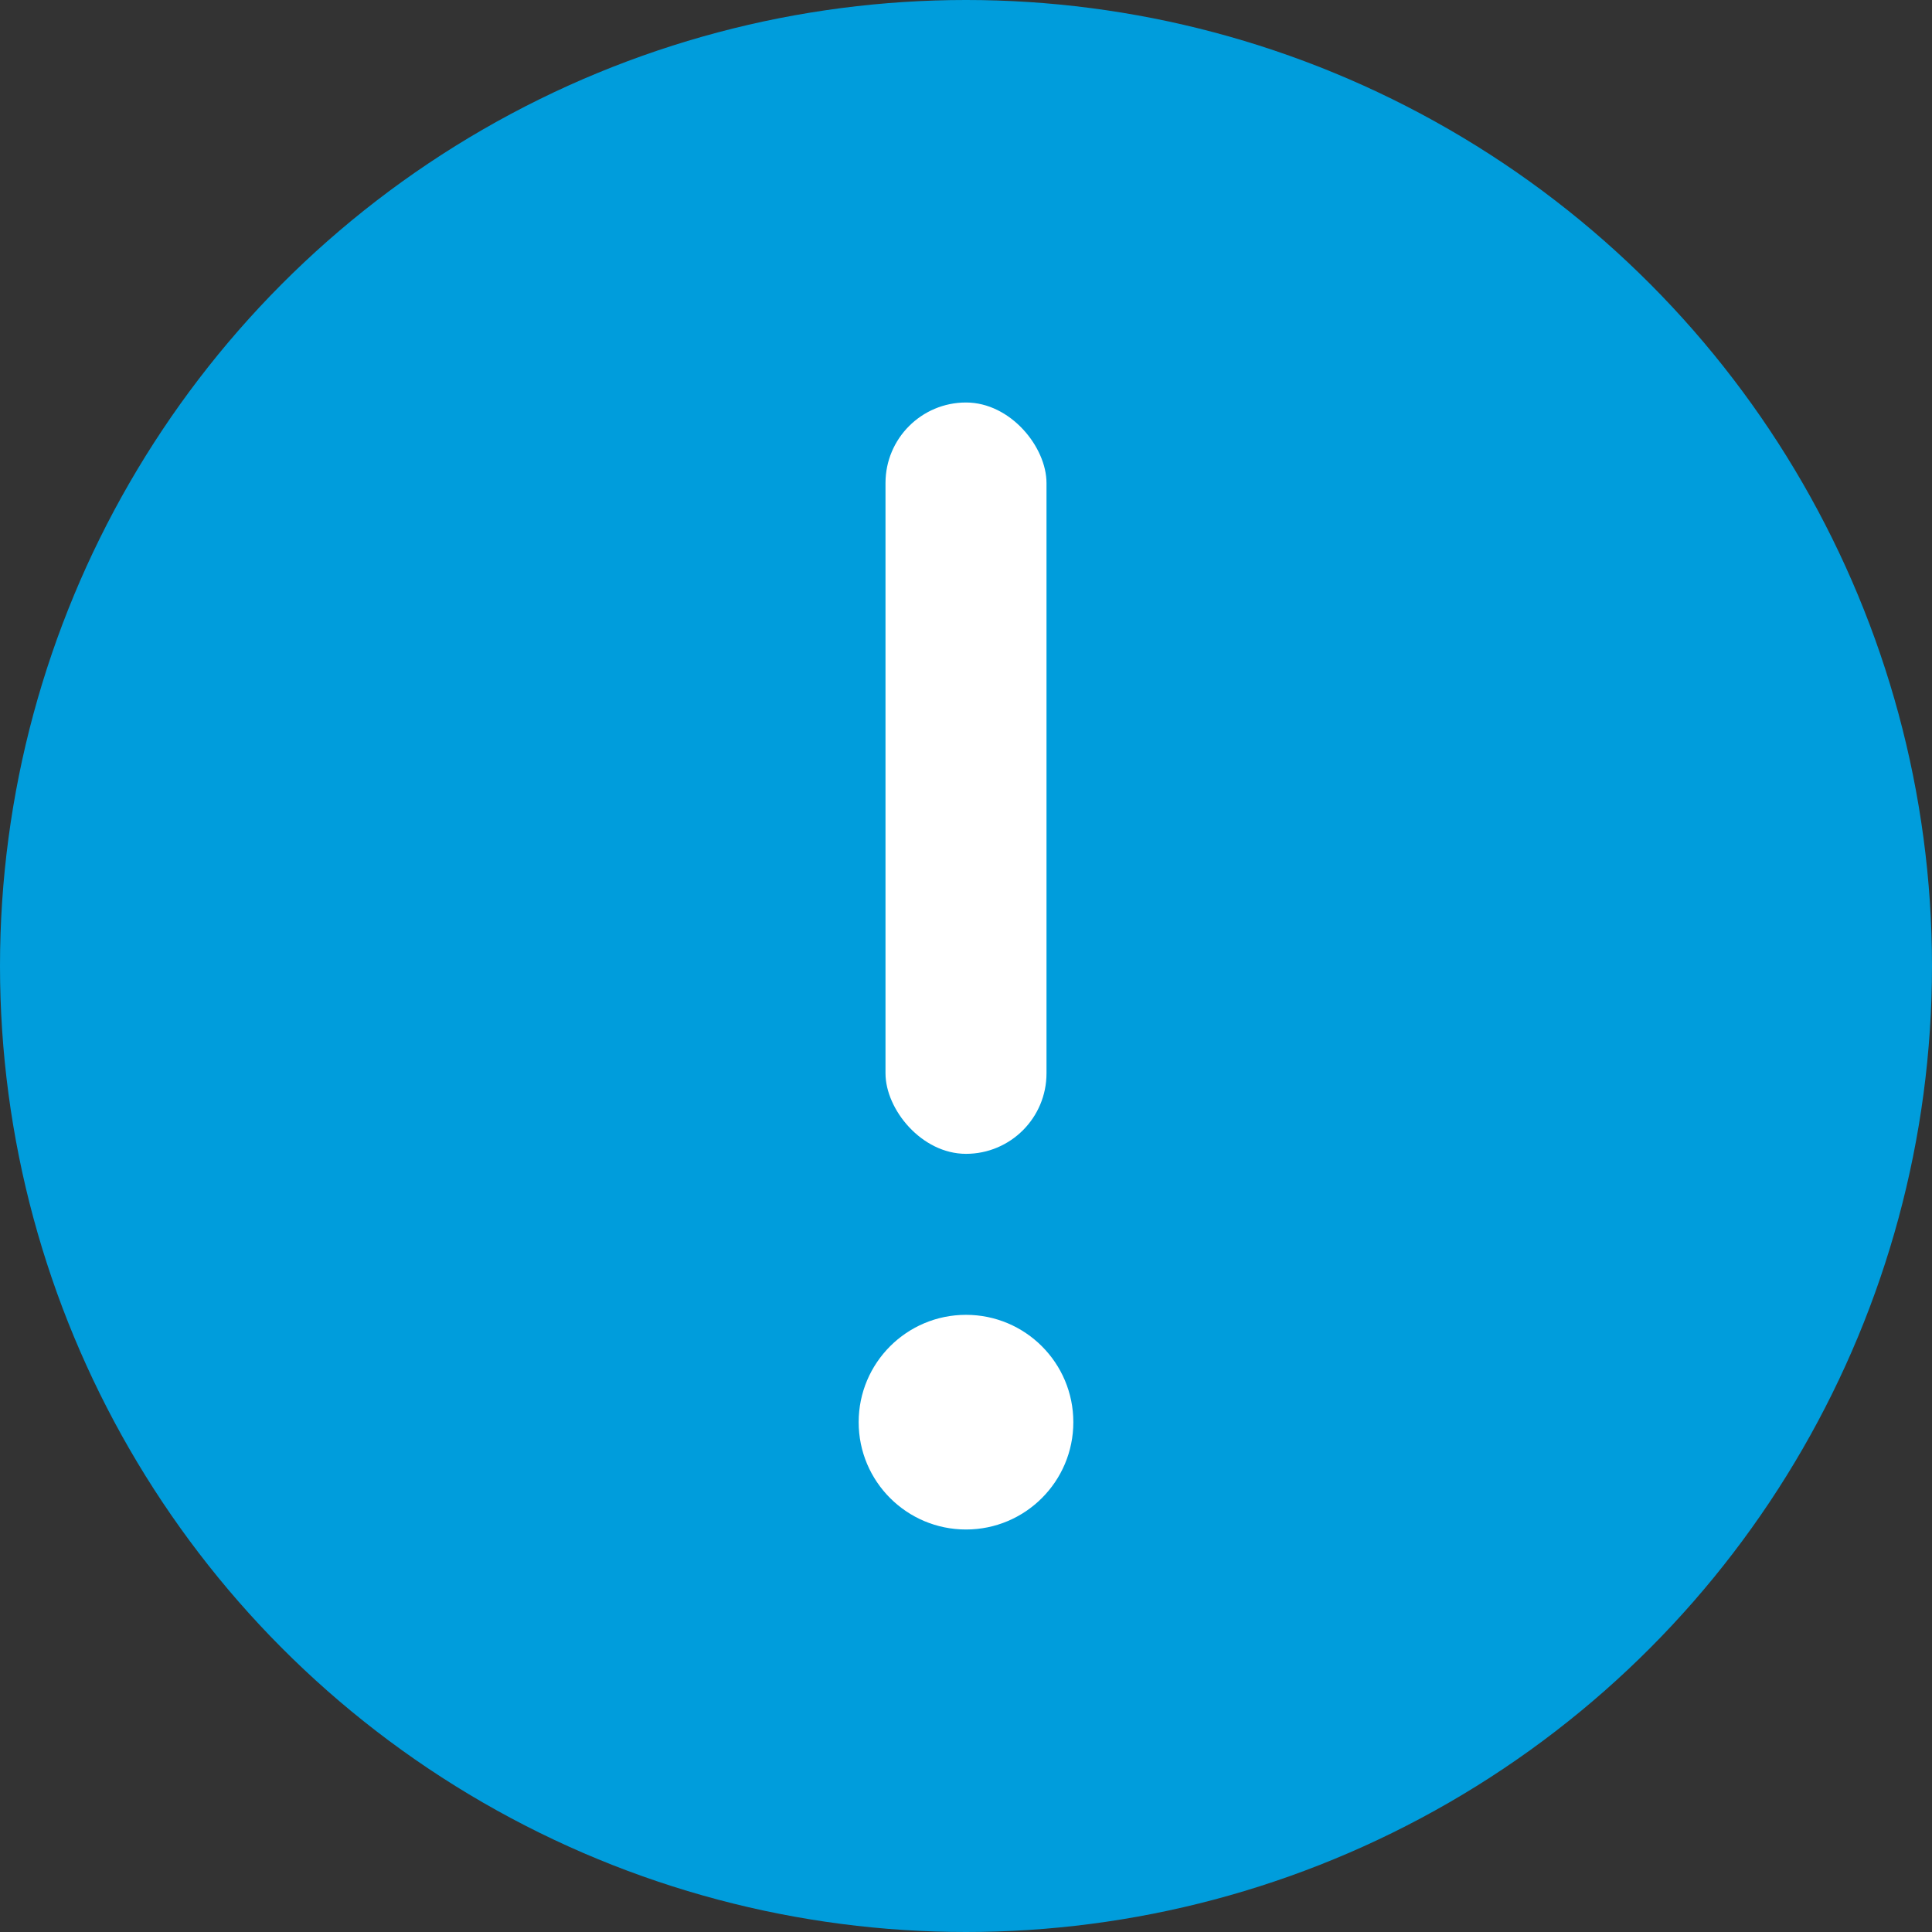 <svg width="72" height="72" viewBox="0 0 72 72" xmlns="http://www.w3.org/2000/svg">
    <rect x="0" y="0" width="72" height="72" fill="#333333" stroke="none"/>
    <g fill="none" fill-rule="evenodd">
        <circle fill="#009DDC" cx="36" cy="36" r="36"/>
        <circle fill="#FFF" cx="36" cy="53" r="4"/>
        <rect fill="#FFF" x="33" y="15" width="6" height="28" rx="3"/>
    </g>
</svg>
